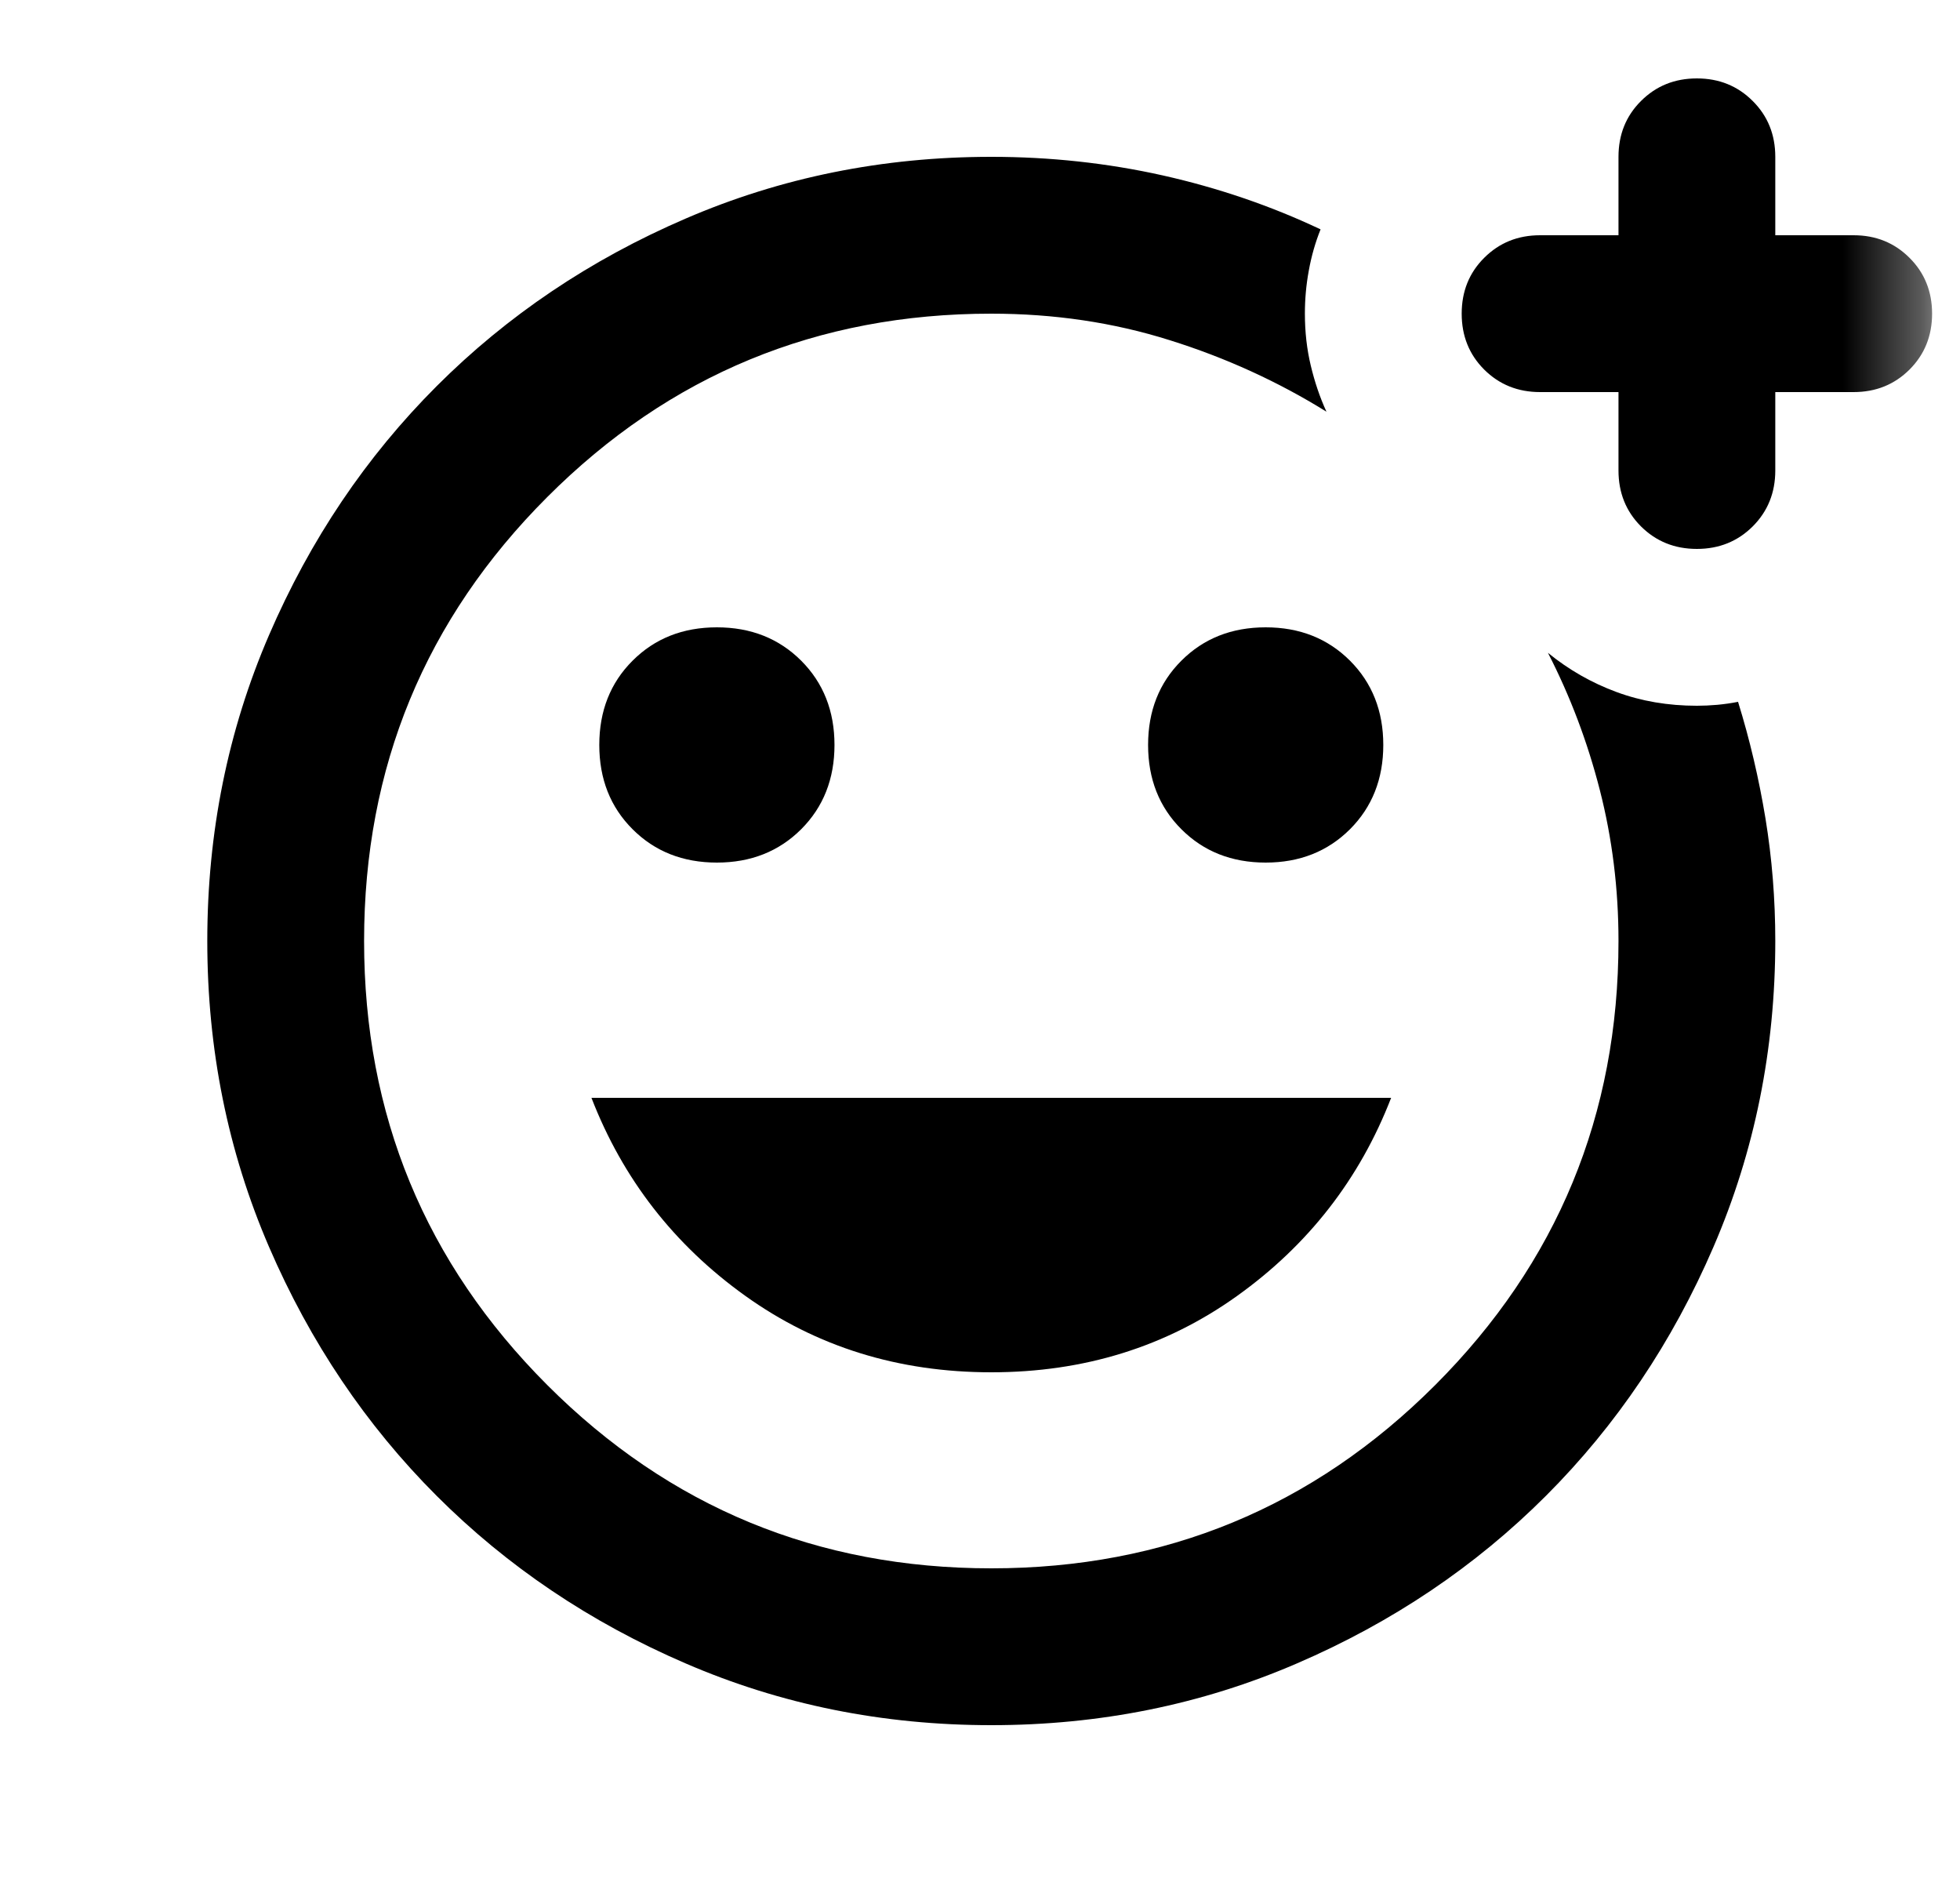<svg width="25" height="24" viewBox="0 0 25 24" fill="none" xmlns="http://www.w3.org/2000/svg">
<mask id="mask0_55744_15276" style="mask-type:alpha" maskUnits="userSpaceOnUse" x="0" y="0" width="25" height="24">
<rect x="0.644" width="24" height="24" fill="#D9D9D9"/>
</mask>
<g mask="url(#mask0_55744_15276)">
<path d="M12.644 22C11.26 22 9.96 21.738 8.744 21.212C7.527 20.688 6.469 19.975 5.569 19.075C4.669 18.175 3.956 17.117 3.431 15.9C2.906 14.683 2.644 13.383 2.644 12C2.644 10.617 2.906 9.317 3.431 8.1C3.956 6.883 4.669 5.825 5.569 4.925C6.469 4.025 7.527 3.312 8.744 2.788C9.96 2.263 11.26 2 12.644 2C13.394 2 14.123 2.079 14.831 2.237C15.539 2.396 16.21 2.625 16.844 2.925C16.777 3.092 16.727 3.267 16.694 3.45C16.66 3.633 16.644 3.817 16.644 4C16.644 4.233 16.669 4.454 16.719 4.662C16.769 4.871 16.835 5.067 16.919 5.25C16.302 4.867 15.635 4.562 14.919 4.338C14.202 4.112 13.444 4 12.644 4C10.427 4 8.539 4.779 6.981 6.338C5.423 7.896 4.644 9.783 4.644 12C4.644 14.217 5.423 16.104 6.981 17.663C8.539 19.221 10.427 20 12.644 20C14.86 20 16.748 19.221 18.306 17.663C19.864 16.104 20.644 14.217 20.644 12C20.644 11.333 20.564 10.692 20.406 10.075C20.248 9.458 20.027 8.875 19.744 8.325C20.01 8.542 20.302 8.708 20.619 8.825C20.935 8.942 21.277 9 21.644 9C21.727 9 21.814 8.996 21.906 8.988C21.998 8.979 22.085 8.967 22.169 8.95C22.319 9.433 22.435 9.929 22.519 10.438C22.602 10.946 22.644 11.467 22.644 12C22.644 13.383 22.381 14.683 21.856 15.9C21.331 17.117 20.619 18.175 19.719 19.075C18.819 19.975 17.76 20.688 16.544 21.212C15.327 21.738 14.027 22 12.644 22ZM16.144 11C16.577 11 16.935 10.858 17.219 10.575C17.502 10.292 17.644 9.933 17.644 9.5C17.644 9.067 17.502 8.708 17.219 8.425C16.935 8.142 16.577 8 16.144 8C15.71 8 15.352 8.142 15.069 8.425C14.785 8.708 14.644 9.067 14.644 9.5C14.644 9.933 14.785 10.292 15.069 10.575C15.352 10.858 15.71 11 16.144 11ZM9.144 11C9.577 11 9.935 10.858 10.219 10.575C10.502 10.292 10.644 9.933 10.644 9.5C10.644 9.067 10.502 8.708 10.219 8.425C9.935 8.142 9.577 8 9.144 8C8.71 8 8.352 8.142 8.069 8.425C7.785 8.708 7.644 9.067 7.644 9.5C7.644 9.933 7.785 10.292 8.069 10.575C8.352 10.858 8.71 11 9.144 11ZM12.644 17.5C13.827 17.5 14.873 17.175 15.781 16.525C16.689 15.875 17.344 15.033 17.744 14H7.544C7.944 15.033 8.598 15.875 9.506 16.525C10.414 17.175 11.46 17.5 12.644 17.5ZM20.644 5H19.644C19.36 5 19.123 4.904 18.931 4.713C18.739 4.521 18.644 4.283 18.644 4C18.644 3.717 18.739 3.479 18.931 3.288C19.123 3.096 19.36 3 19.644 3H20.644V2C20.644 1.717 20.739 1.479 20.931 1.288C21.123 1.096 21.36 1 21.644 1C21.927 1 22.164 1.096 22.356 1.288C22.548 1.479 22.644 1.717 22.644 2V3H23.644C23.927 3 24.164 3.096 24.356 3.288C24.548 3.479 24.644 3.717 24.644 4C24.644 4.283 24.548 4.521 24.356 4.713C24.164 4.904 23.927 5 23.644 5H22.644V6C22.644 6.283 22.548 6.521 22.356 6.713C22.164 6.904 21.927 7 21.644 7C21.36 7 21.123 6.904 20.931 6.713C20.739 6.521 20.644 6.283 20.644 6V5Z" fill="black"/>
</g>
</svg>
